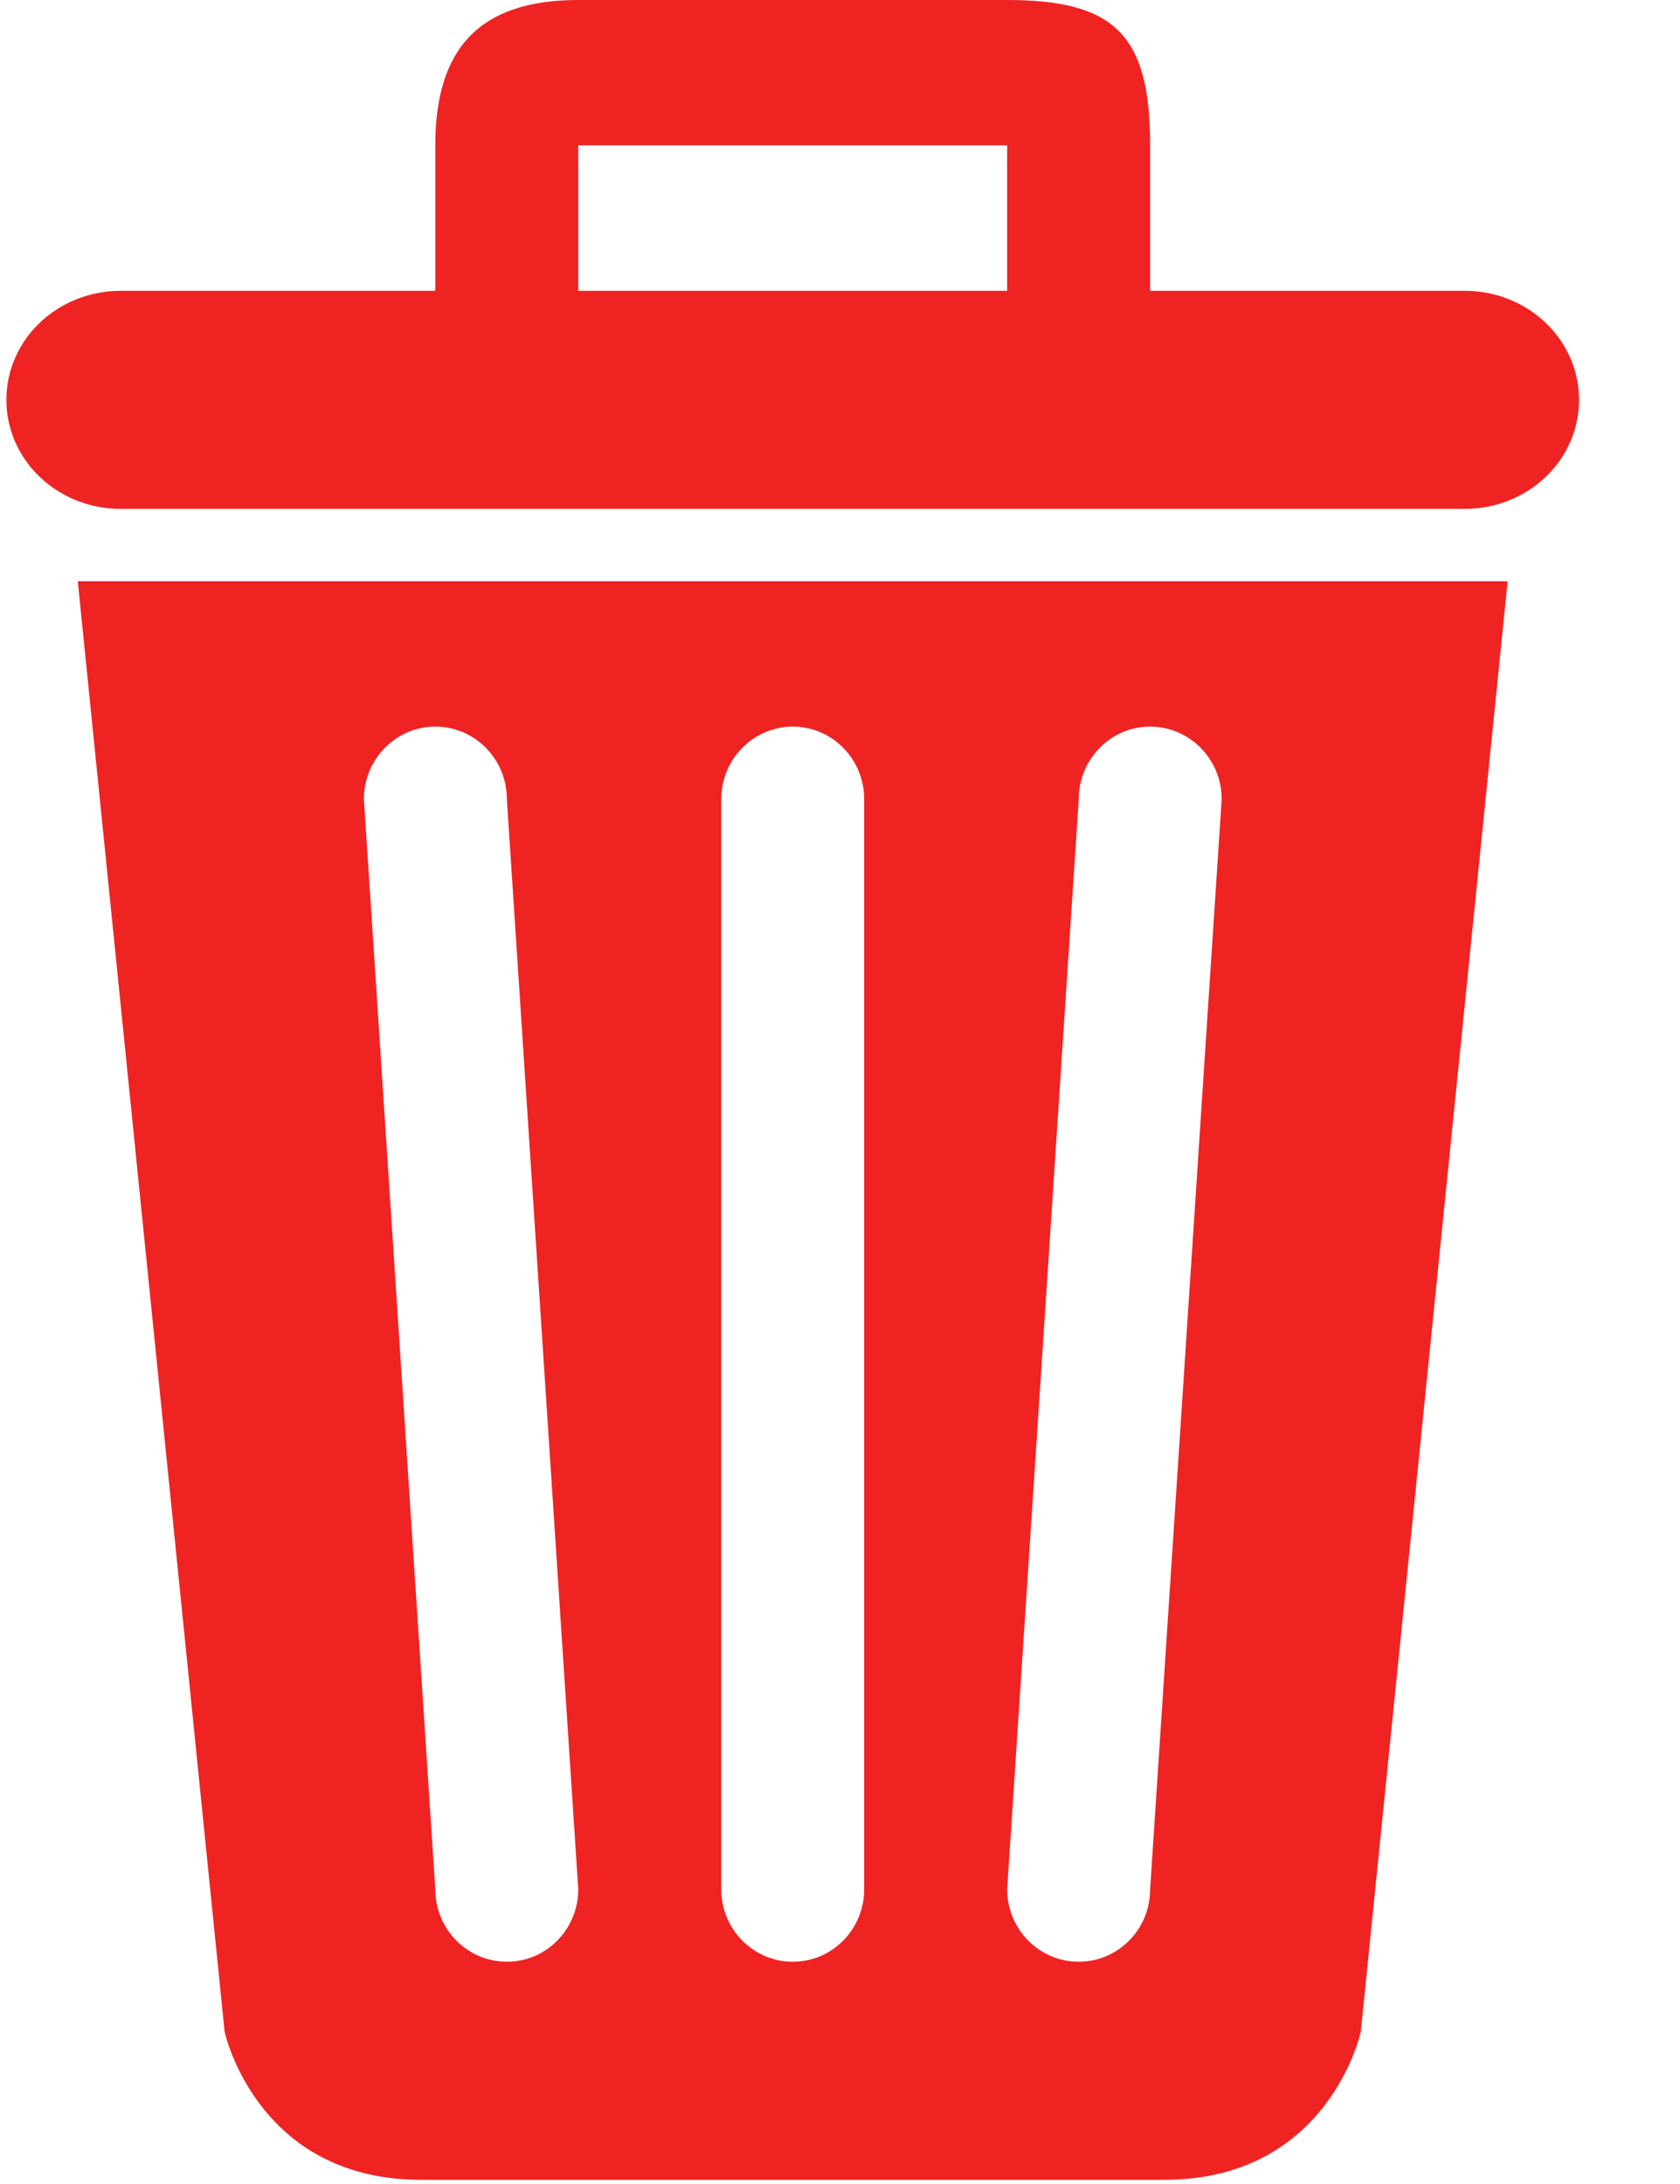 <?xml version="1.0" encoding="UTF-8"?>
<svg width="10px" height="13px" viewBox="0 0 10 13" version="1.1" xmlns="http://www.w3.org/2000/svg" xmlns:xlink="http://www.w3.org/1999/xlink">
    <!-- Generator: Sketch 52.4 (67378) - http://www.bohemiancoding.com/sketch -->
    <title>icon-delete</title>
    <desc>Created with Sketch.</desc>
    <g id="Page-1" stroke="none" stroke-width="1" fill="none" fill-rule="evenodd">
        <g id="DSX-TechDog-Project---Users-(User-Lists)" transform="translate(-1187, -377)" fill="#F02323" fill-rule="nonzero">
            <g id="Group-7" transform="translate(1144, 320)">
                <g id="Group-4" transform="translate(1, 43)">
                    <g id="icon-delete" transform="translate(42, 14)">
                        <path d="M1.337,12.094 C1.337,12.094 1.527,12.975 2.506,12.975 L6.931,12.975 C7.91,12.975 8.1,12.094 8.1,12.094 L8.974,3.46 L0.463,3.46 L1.337,12.094 Z M6.421,4.757 C6.421,4.519 6.611,4.325 6.846,4.325 C7.081,4.325 7.272,4.519 7.272,4.757 L6.846,11.245 C6.846,11.484 6.656,11.677 6.421,11.677 C6.186,11.677 5.995,11.484 5.995,11.245 L6.421,4.757 Z M4.293,4.757 C4.293,4.519 4.484,4.325 4.719,4.325 C4.954,4.325 5.144,4.519 5.144,4.757 L5.144,11.245 C5.144,11.484 4.954,11.677 4.719,11.677 C4.484,11.677 4.293,11.484 4.293,11.245 L4.293,4.757 Z M2.591,4.325 C2.826,4.325 3.017,4.518 3.017,4.757 L3.442,11.245 C3.442,11.484 3.252,11.677 3.017,11.677 C2.782,11.677 2.591,11.484 2.591,11.245 L2.166,4.757 C2.166,4.519 2.356,4.325 2.591,4.325 Z M8.718,1.731 L6.846,1.731 L6.846,0.865 C6.846,0.209 6.637,0 5.995,0 L3.442,0 C2.853,0 2.591,0.29 2.591,0.865 L2.591,1.731 L0.719,1.731 C0.342,1.731 0.038,2.021 0.038,2.38 C0.038,2.739 0.342,3.029 0.719,3.029 L8.718,3.029 C9.095,3.029 9.399,2.739 9.399,2.38 C9.399,2.021 9.095,1.731 8.718,1.731 Z M5.995,1.731 L3.442,1.731 L3.442,0.865 L5.995,0.865 L5.995,1.731 L5.995,1.731 Z" id="Shape"></path>
                    </g>
                </g>
            </g>
        </g>
    </g>
</svg>